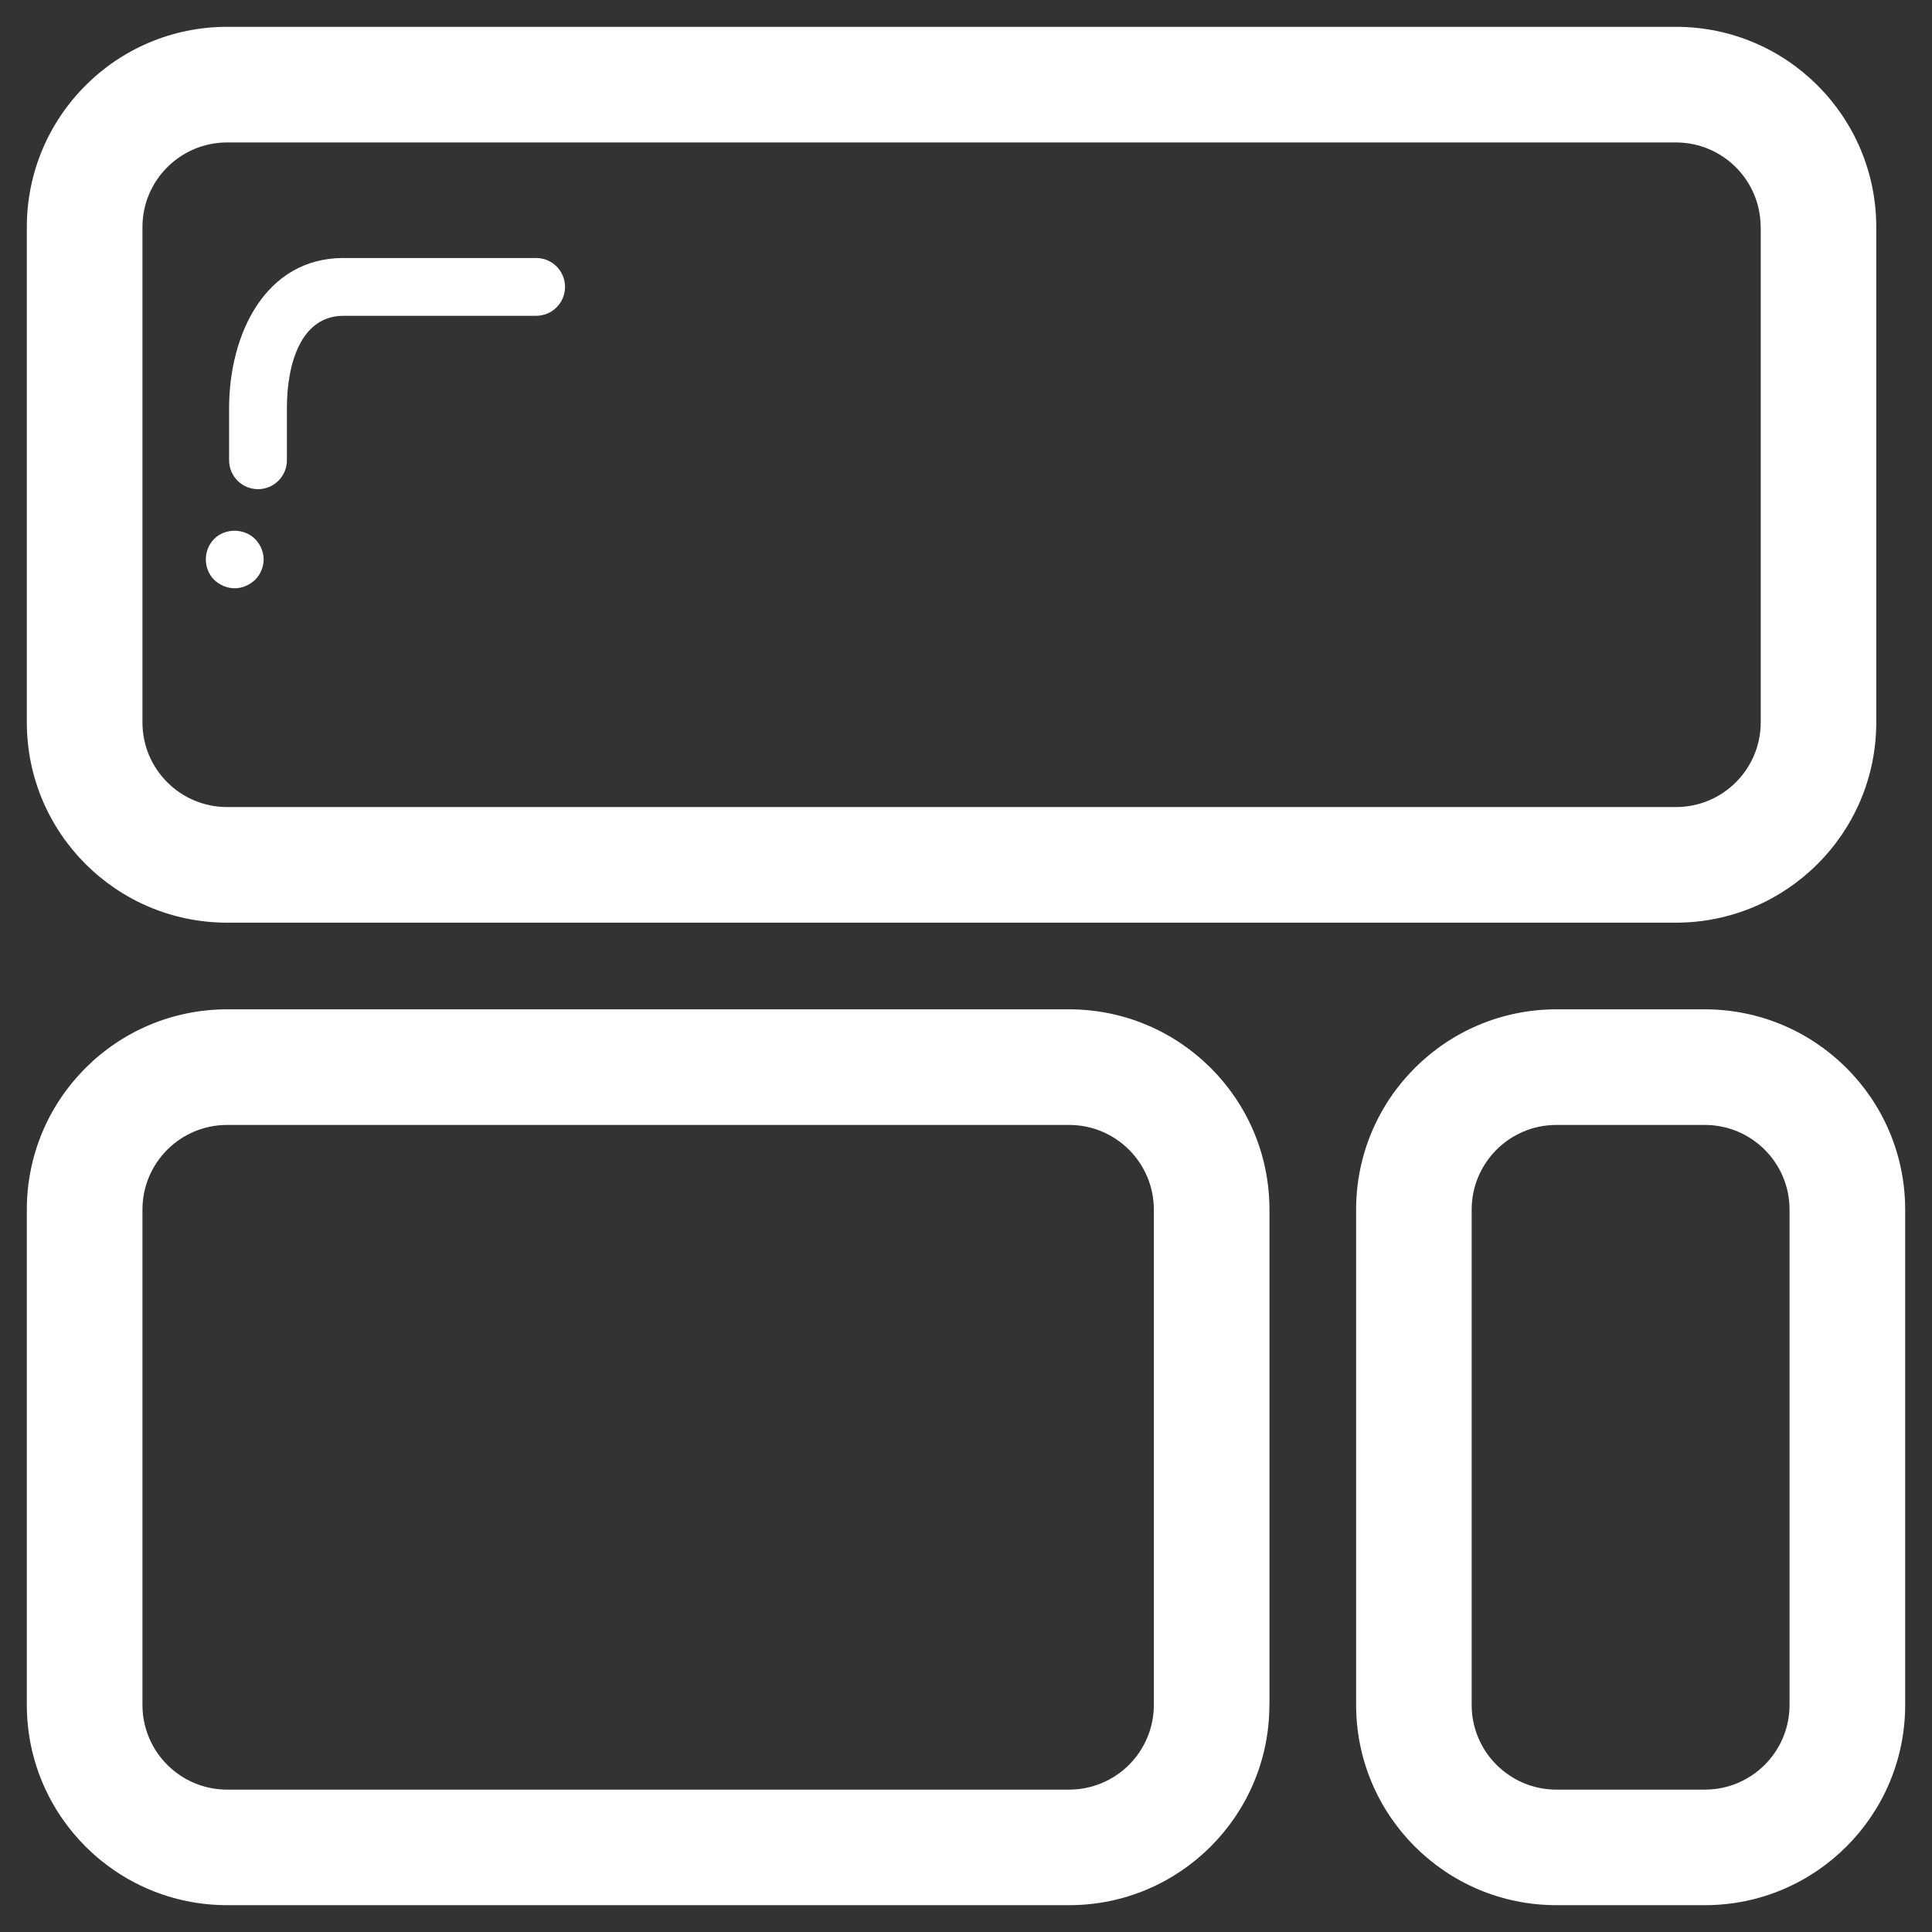 <?xml version="1.0" encoding="UTF-8"?>
<svg width="26px" height="26px" viewBox="0 0 26 26" version="1.1" xmlns="http://www.w3.org/2000/svg" xmlns:xlink="http://www.w3.org/1999/xlink">
    <rect x="0" y="0" width="26" height="26" fill="#333333" stroke="none"/>
    <!-- Generator: Sketch 52.6 (67491) - http://www.bohemiancoding.com/sketch -->
    <title>blocks</title>
    <desc>Created with Sketch.</desc>
    <g id="Page-1" stroke="none" stroke-width="1" fill="none" fill-rule="evenodd">
        <g id="07-Agreement-01-final-state" transform="translate(-1129, -102)" fill-rule="nonzero">
            <g id="Group-3" transform="translate(1109, 88)">
                <g id="blocks" transform="translate(19, 13)">
                    <rect id="Rectangle" fill="#000000" opacity="0" x="0" y="0" width="28" height="28"></rect>
                    <path d="M26.25,10.721 C26.25,12.21 25.043,13.416 23.554,13.417 L4.057,13.417 C2.568,13.416 1.361,12.21 1.361,10.721 L1.361,4.057 C1.361,2.568 2.568,1.361 4.057,1.361 L23.555,1.361 C25.043,1.361 26.25,2.568 26.25,4.057 L26.25,10.721 L26.25,10.721 Z M24.694,4.057 C24.694,3.427 24.184,2.917 23.554,2.917 L4.057,2.917 C3.427,2.917 2.917,3.427 2.917,4.057 L2.917,10.721 C2.917,11.351 3.427,11.861 4.057,11.861 L23.555,11.861 C24.184,11.861 24.695,11.351 24.695,10.721 L24.695,4.057 L24.694,4.057 Z" id="Shape" fill="#FFFFFF"></path>
                    <path d="M4.472,7.583 C4.369,7.583 4.27,7.542 4.197,7.469 C4.124,7.396 4.083,7.298 4.083,7.194 L4.083,6.494 C4.083,5.5 4.568,4.472 5.623,4.472 L8.215,4.472 C8.43,4.472 8.604,4.646 8.604,4.861 C8.604,5.076 8.43,5.25 8.215,5.25 L5.623,5.25 C5.055,5.25 4.861,5.882 4.861,6.494 L4.861,7.194 C4.861,7.409 4.687,7.583 4.472,7.583 Z M4.159,8.917 C4.058,8.917 3.956,8.874 3.883,8.804 C3.809,8.731 3.77,8.629 3.77,8.528 C3.77,8.427 3.809,8.326 3.883,8.252 C4.03,8.104 4.287,8.108 4.431,8.252 C4.505,8.326 4.548,8.427 4.548,8.528 C4.548,8.629 4.505,8.731 4.435,8.801 C4.357,8.874 4.26,8.917 4.159,8.917 Z M18.083,23.943 C18.083,25.432 16.876,26.639 15.388,26.639 L4.057,26.639 C2.568,26.639 1.361,25.432 1.361,23.943 L1.361,17.279 C1.361,15.79 2.568,14.584 4.057,14.583 L15.388,14.583 C16.877,14.584 18.084,15.79 18.084,17.279 L18.084,23.943 L18.083,23.943 Z M16.528,17.279 C16.528,16.649 16.017,16.139 15.388,16.139 L4.057,16.139 C3.427,16.139 2.917,16.649 2.917,17.279 L2.917,23.944 C2.917,24.573 3.427,25.084 4.057,25.084 L15.388,25.084 C15.69,25.084 15.98,24.964 16.194,24.75 C16.408,24.536 16.528,24.246 16.528,23.944 L16.528,17.279 L16.528,17.279 Z" id="Shape" fill="#FFFFFF"></path>
                    <path d="M26.639,23.943 C26.639,25.432 25.432,26.639 23.943,26.639 L21.945,26.639 C20.457,26.639 19.25,25.432 19.25,23.943 L19.25,17.279 C19.25,15.79 20.457,14.584 21.945,14.583 L23.943,14.583 C25.432,14.584 26.639,15.79 26.639,17.279 L26.639,23.943 Z M25.083,17.279 C25.083,16.649 24.573,16.139 23.943,16.139 L21.945,16.139 C21.316,16.139 20.805,16.649 20.805,17.279 L20.805,23.944 C20.805,24.573 21.316,25.084 21.945,25.084 L23.943,25.084 C24.573,25.084 25.083,24.573 25.083,23.944 L25.083,17.279 Z" id="Shape" fill="#FFFFFF"></path>
                </g>
            </g>
        </g>
    </g>
</svg>